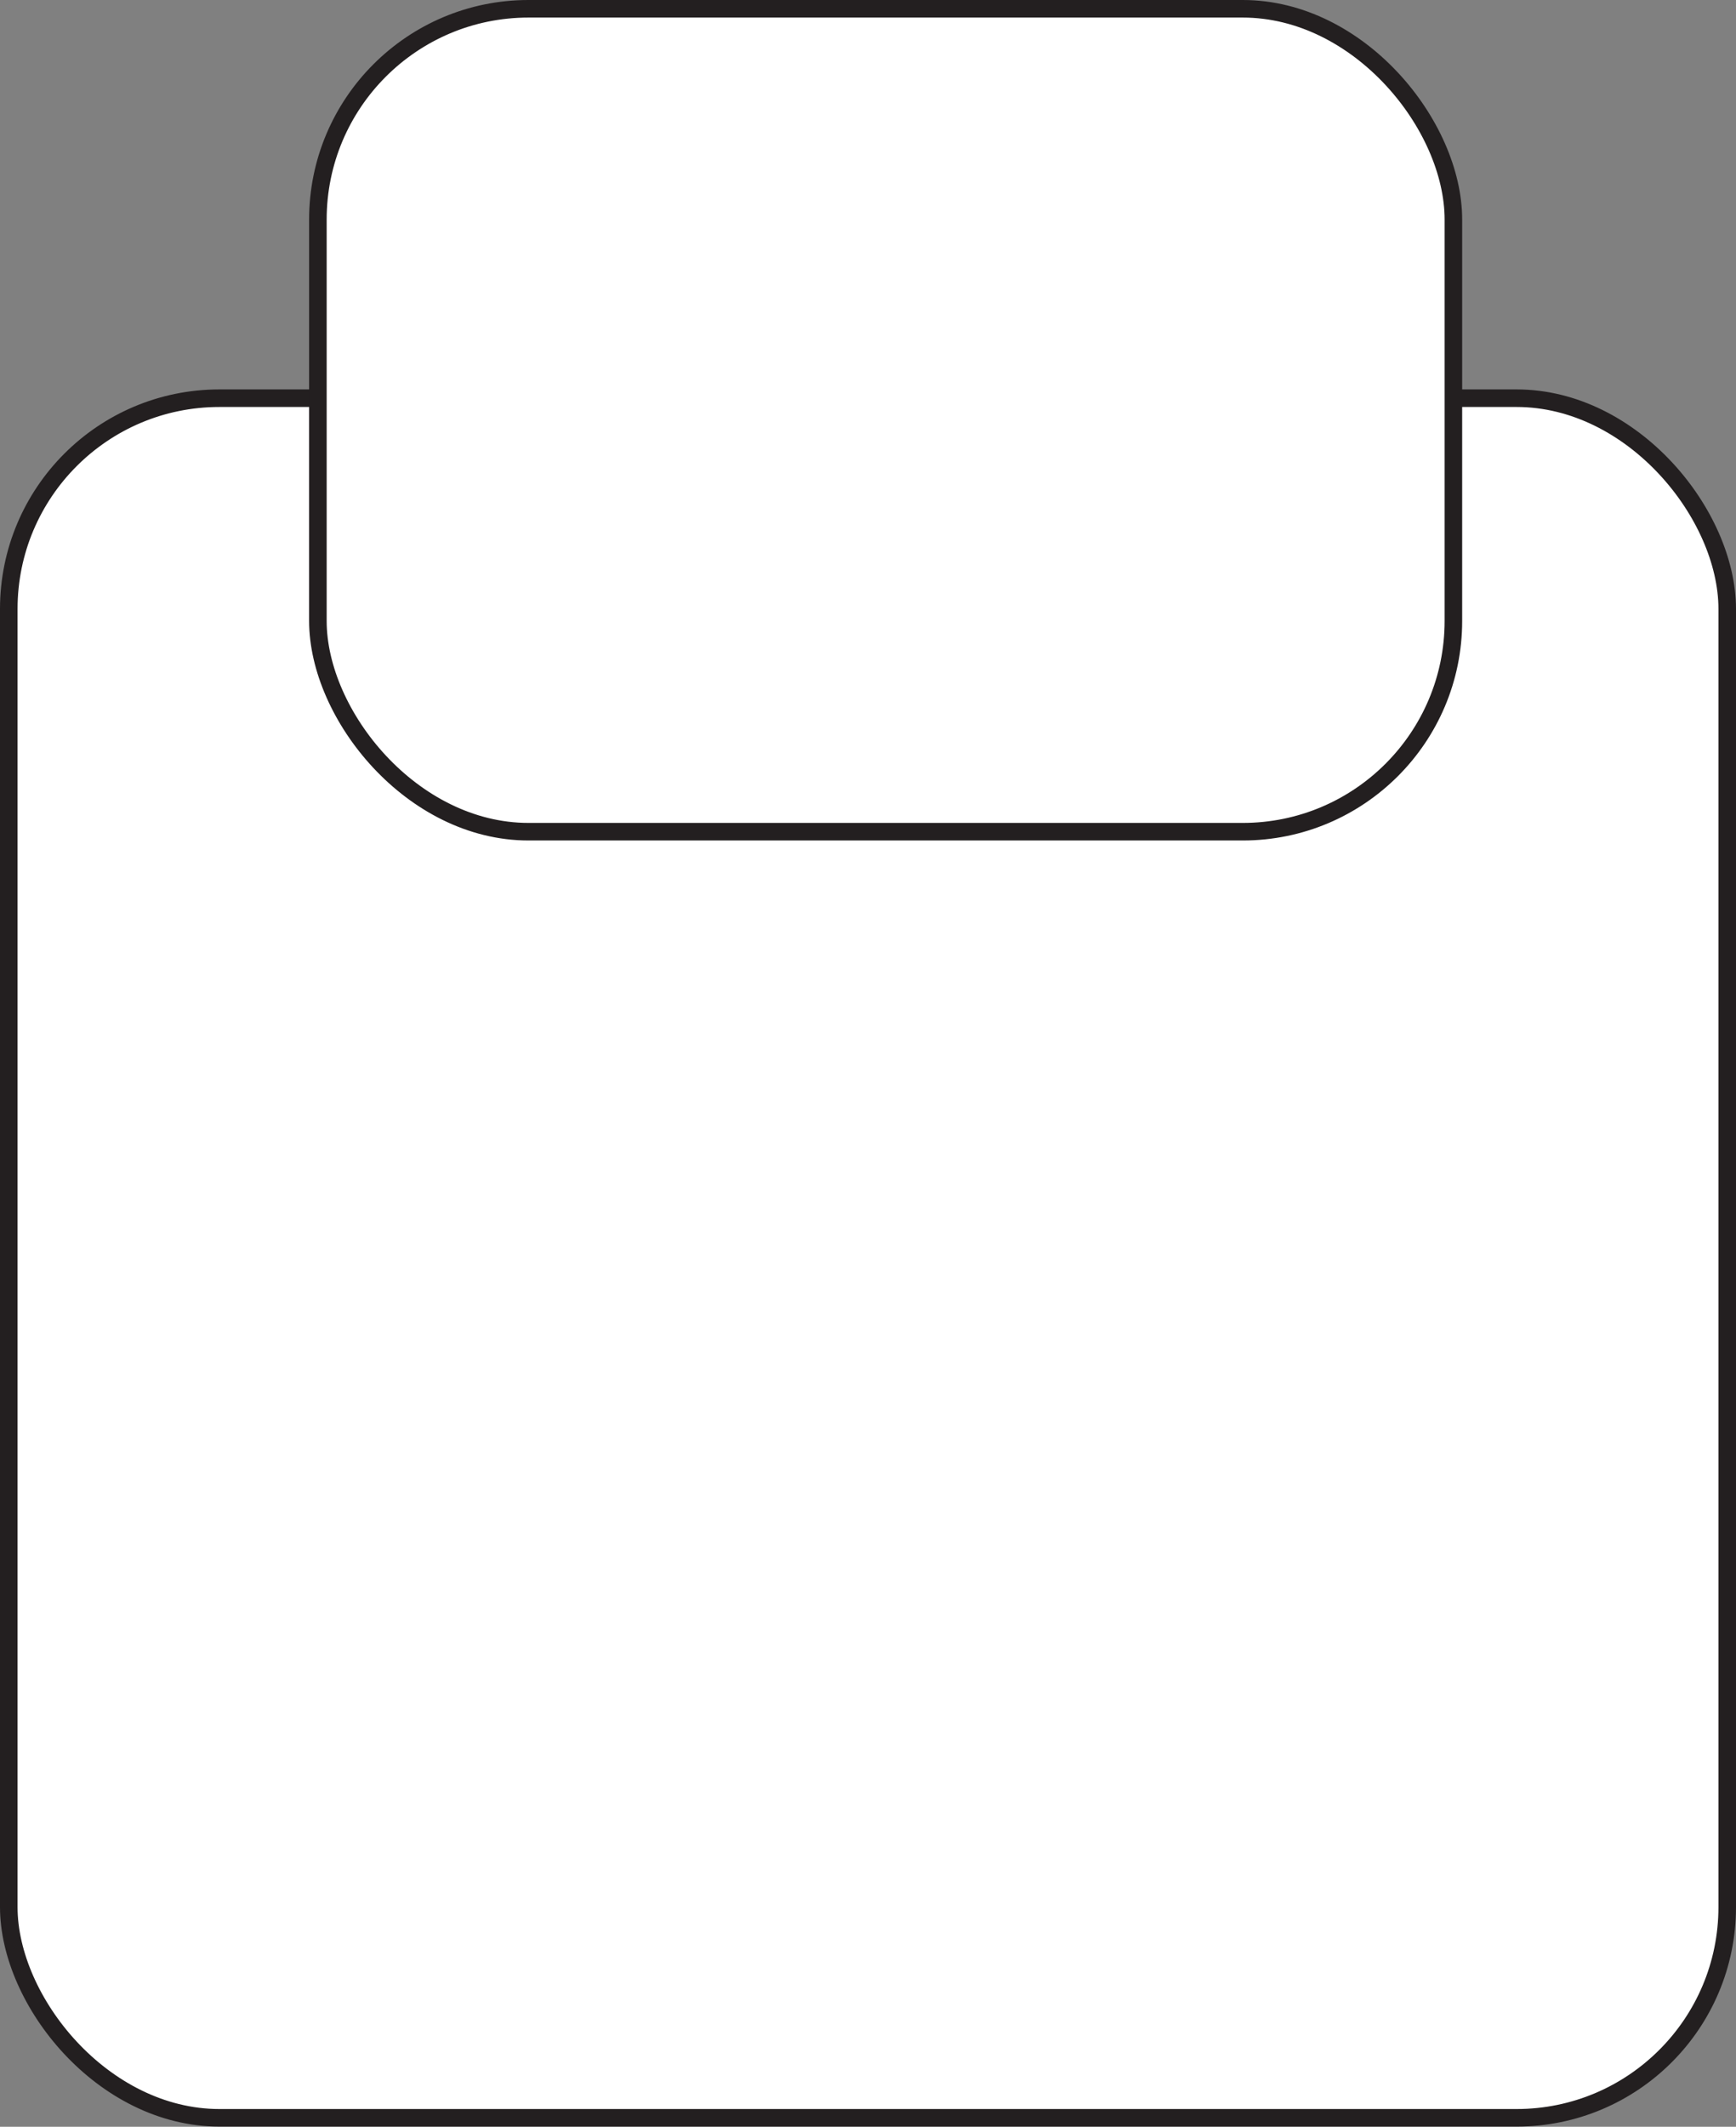<svg id="Layer_1" data-name="Layer 1" xmlns="http://www.w3.org/2000/svg" viewBox="0 0 98.9 121.08"><rect x="0" y="0" width="98.9" height="121.08" fill="#808080" stroke="none"/><rect x="0.5" y="22.67" width="97.9" height="97.9" rx="12" style="fill:#fff;stroke:#231f20;stroke-miterlimit:10"/><rect x="18.11" y="0.5" width="64.69" height="46.85" rx="12" style="fill:#fff;stroke:#231f20;stroke-miterlimit:10"/></svg>